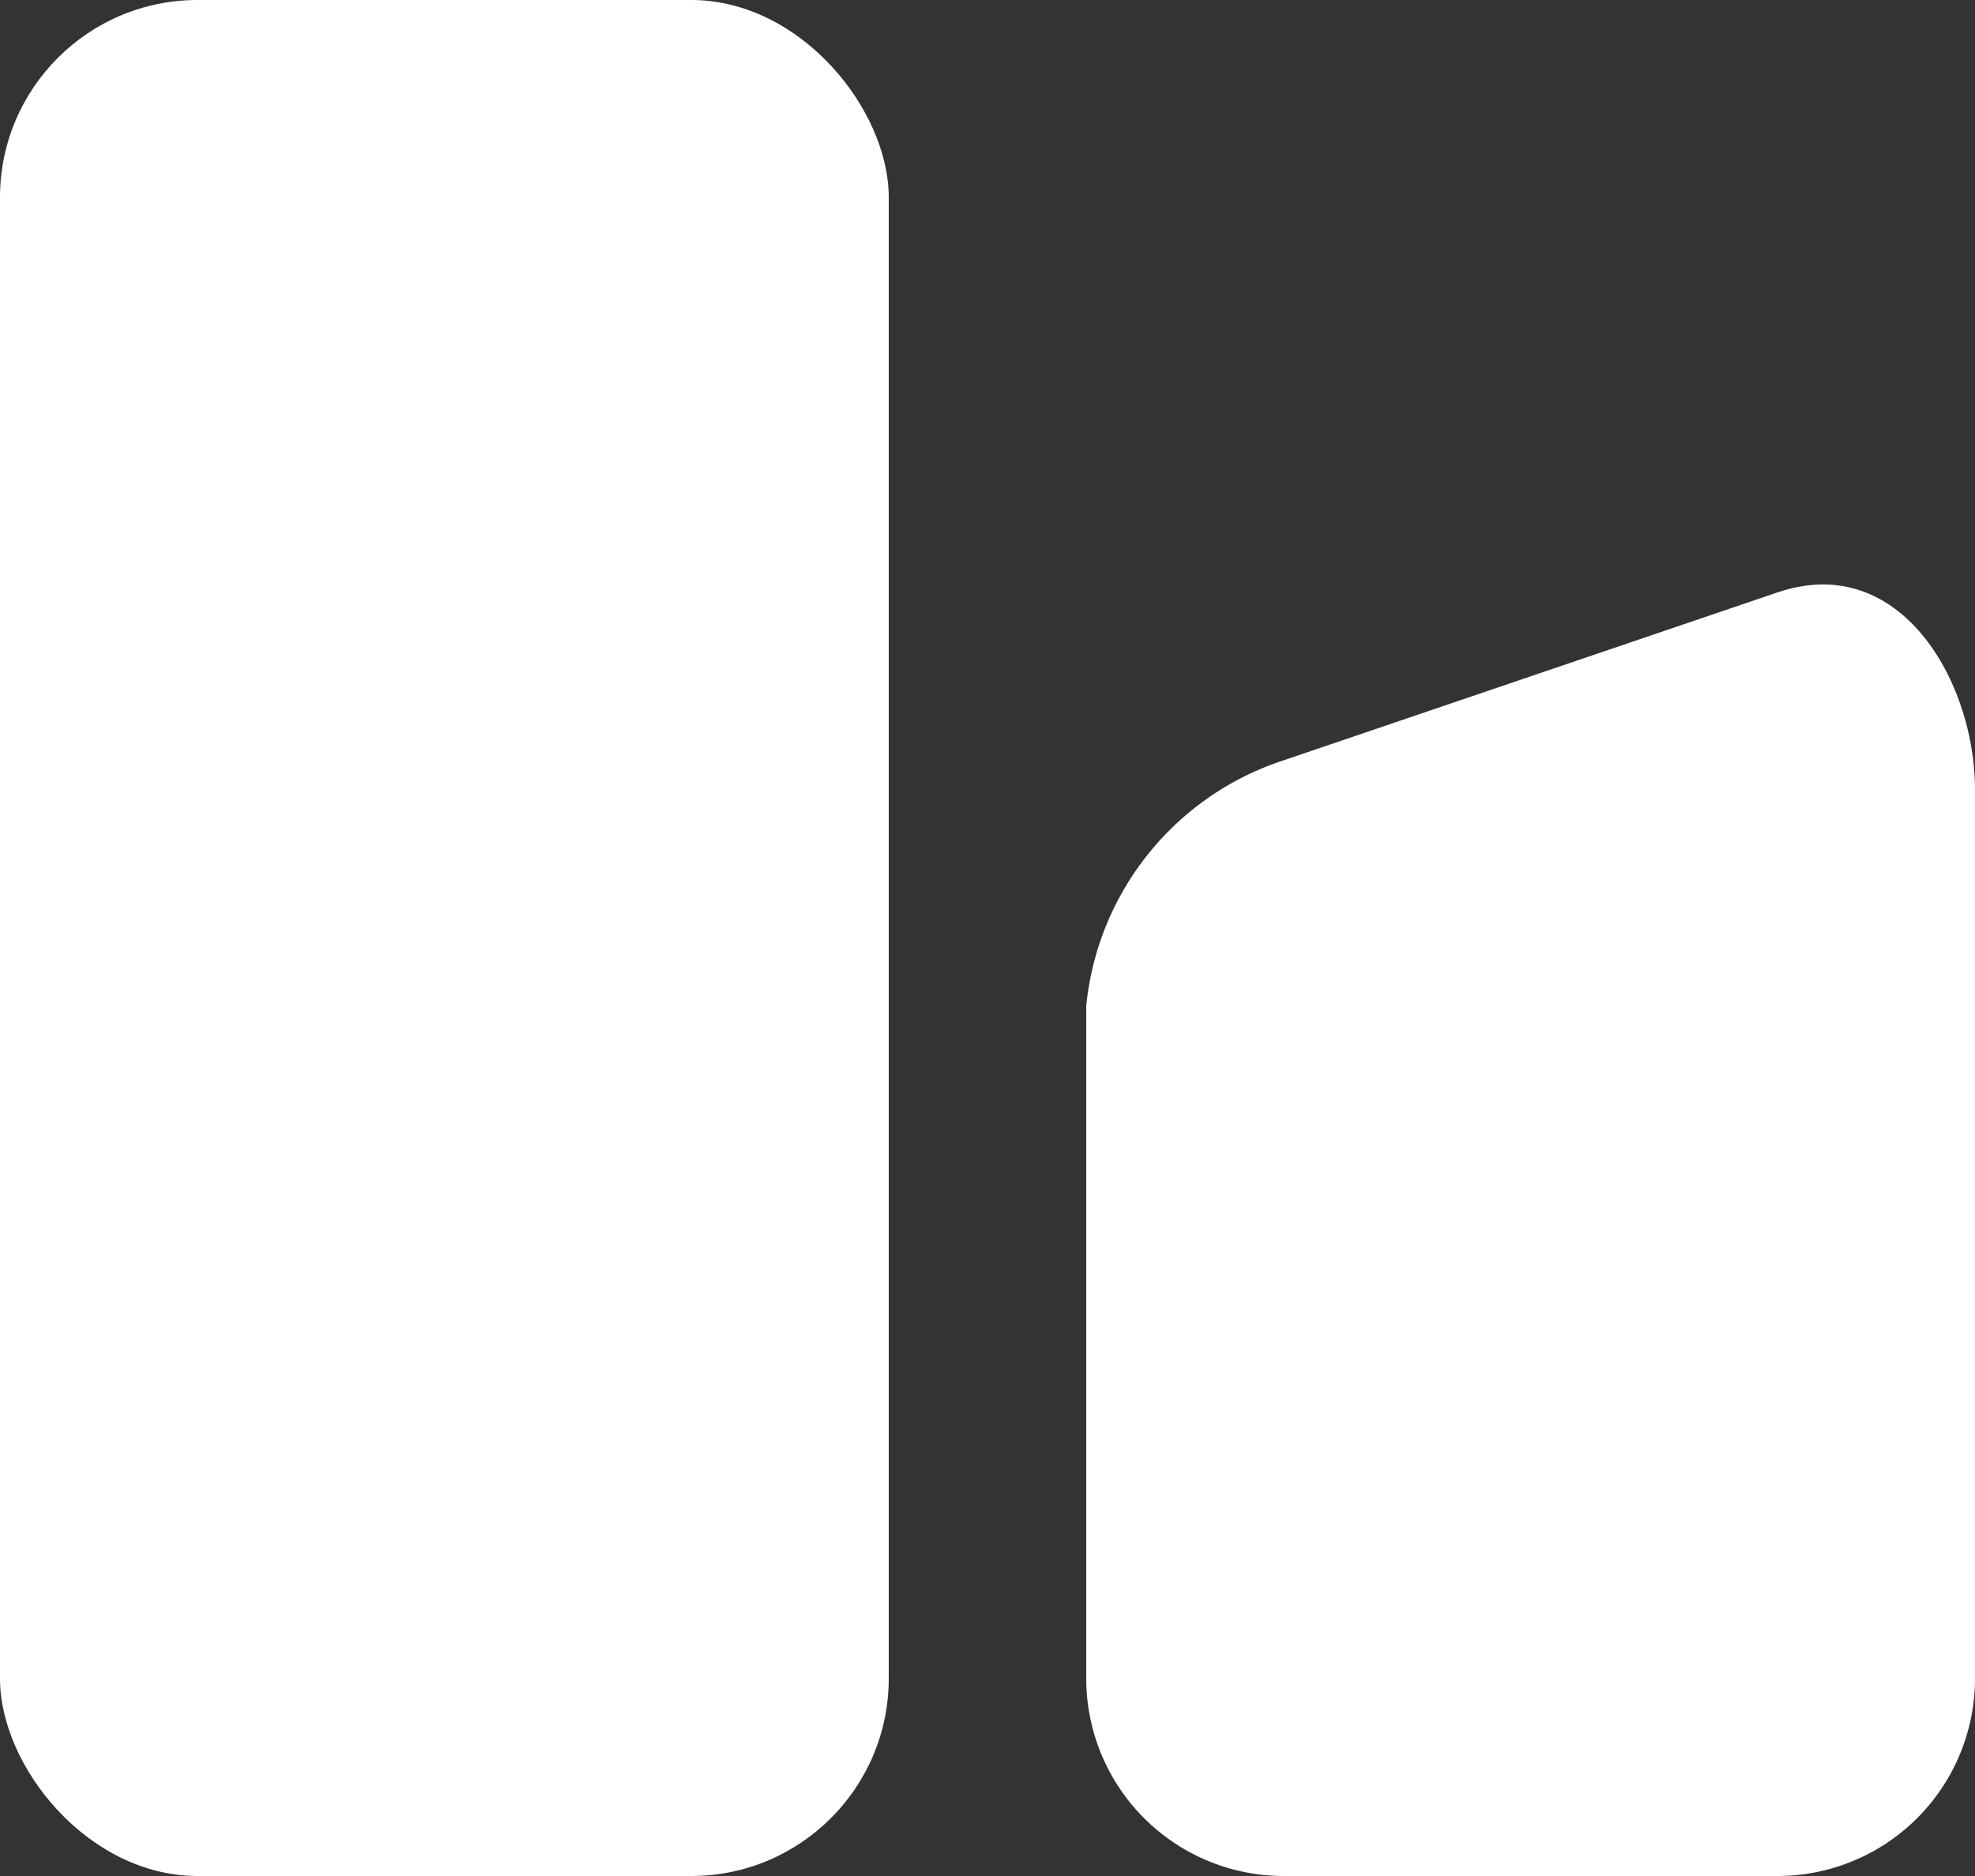 <svg xmlns="http://www.w3.org/2000/svg" width="20" height="19" viewBox="0 0 20 19">
  <rect x="0" y="0" width="20" height="19" fill="#333333" stroke="none"/>
  <g id="Group_10932" data-name="Group 10932" transform="translate(-477 -395.003)">
    <rect id="Rectangle_1" data-name="Rectangle 1" width="9" height="19" rx="2" transform="translate(477 395.003)" fill="#fff"/>
    <path id="Path_47" data-name="Path 47" d="M2,1.7,7,0C8.241-.422,9,.9,9,2v9a2,2,0,0,1-2,2H2a2,2,0,0,1-2-2V4.186A2.919,2.919,0,0,1,2,1.7Z" transform="translate(488 401.003)" fill="#fff"/>
  </g>
</svg>
